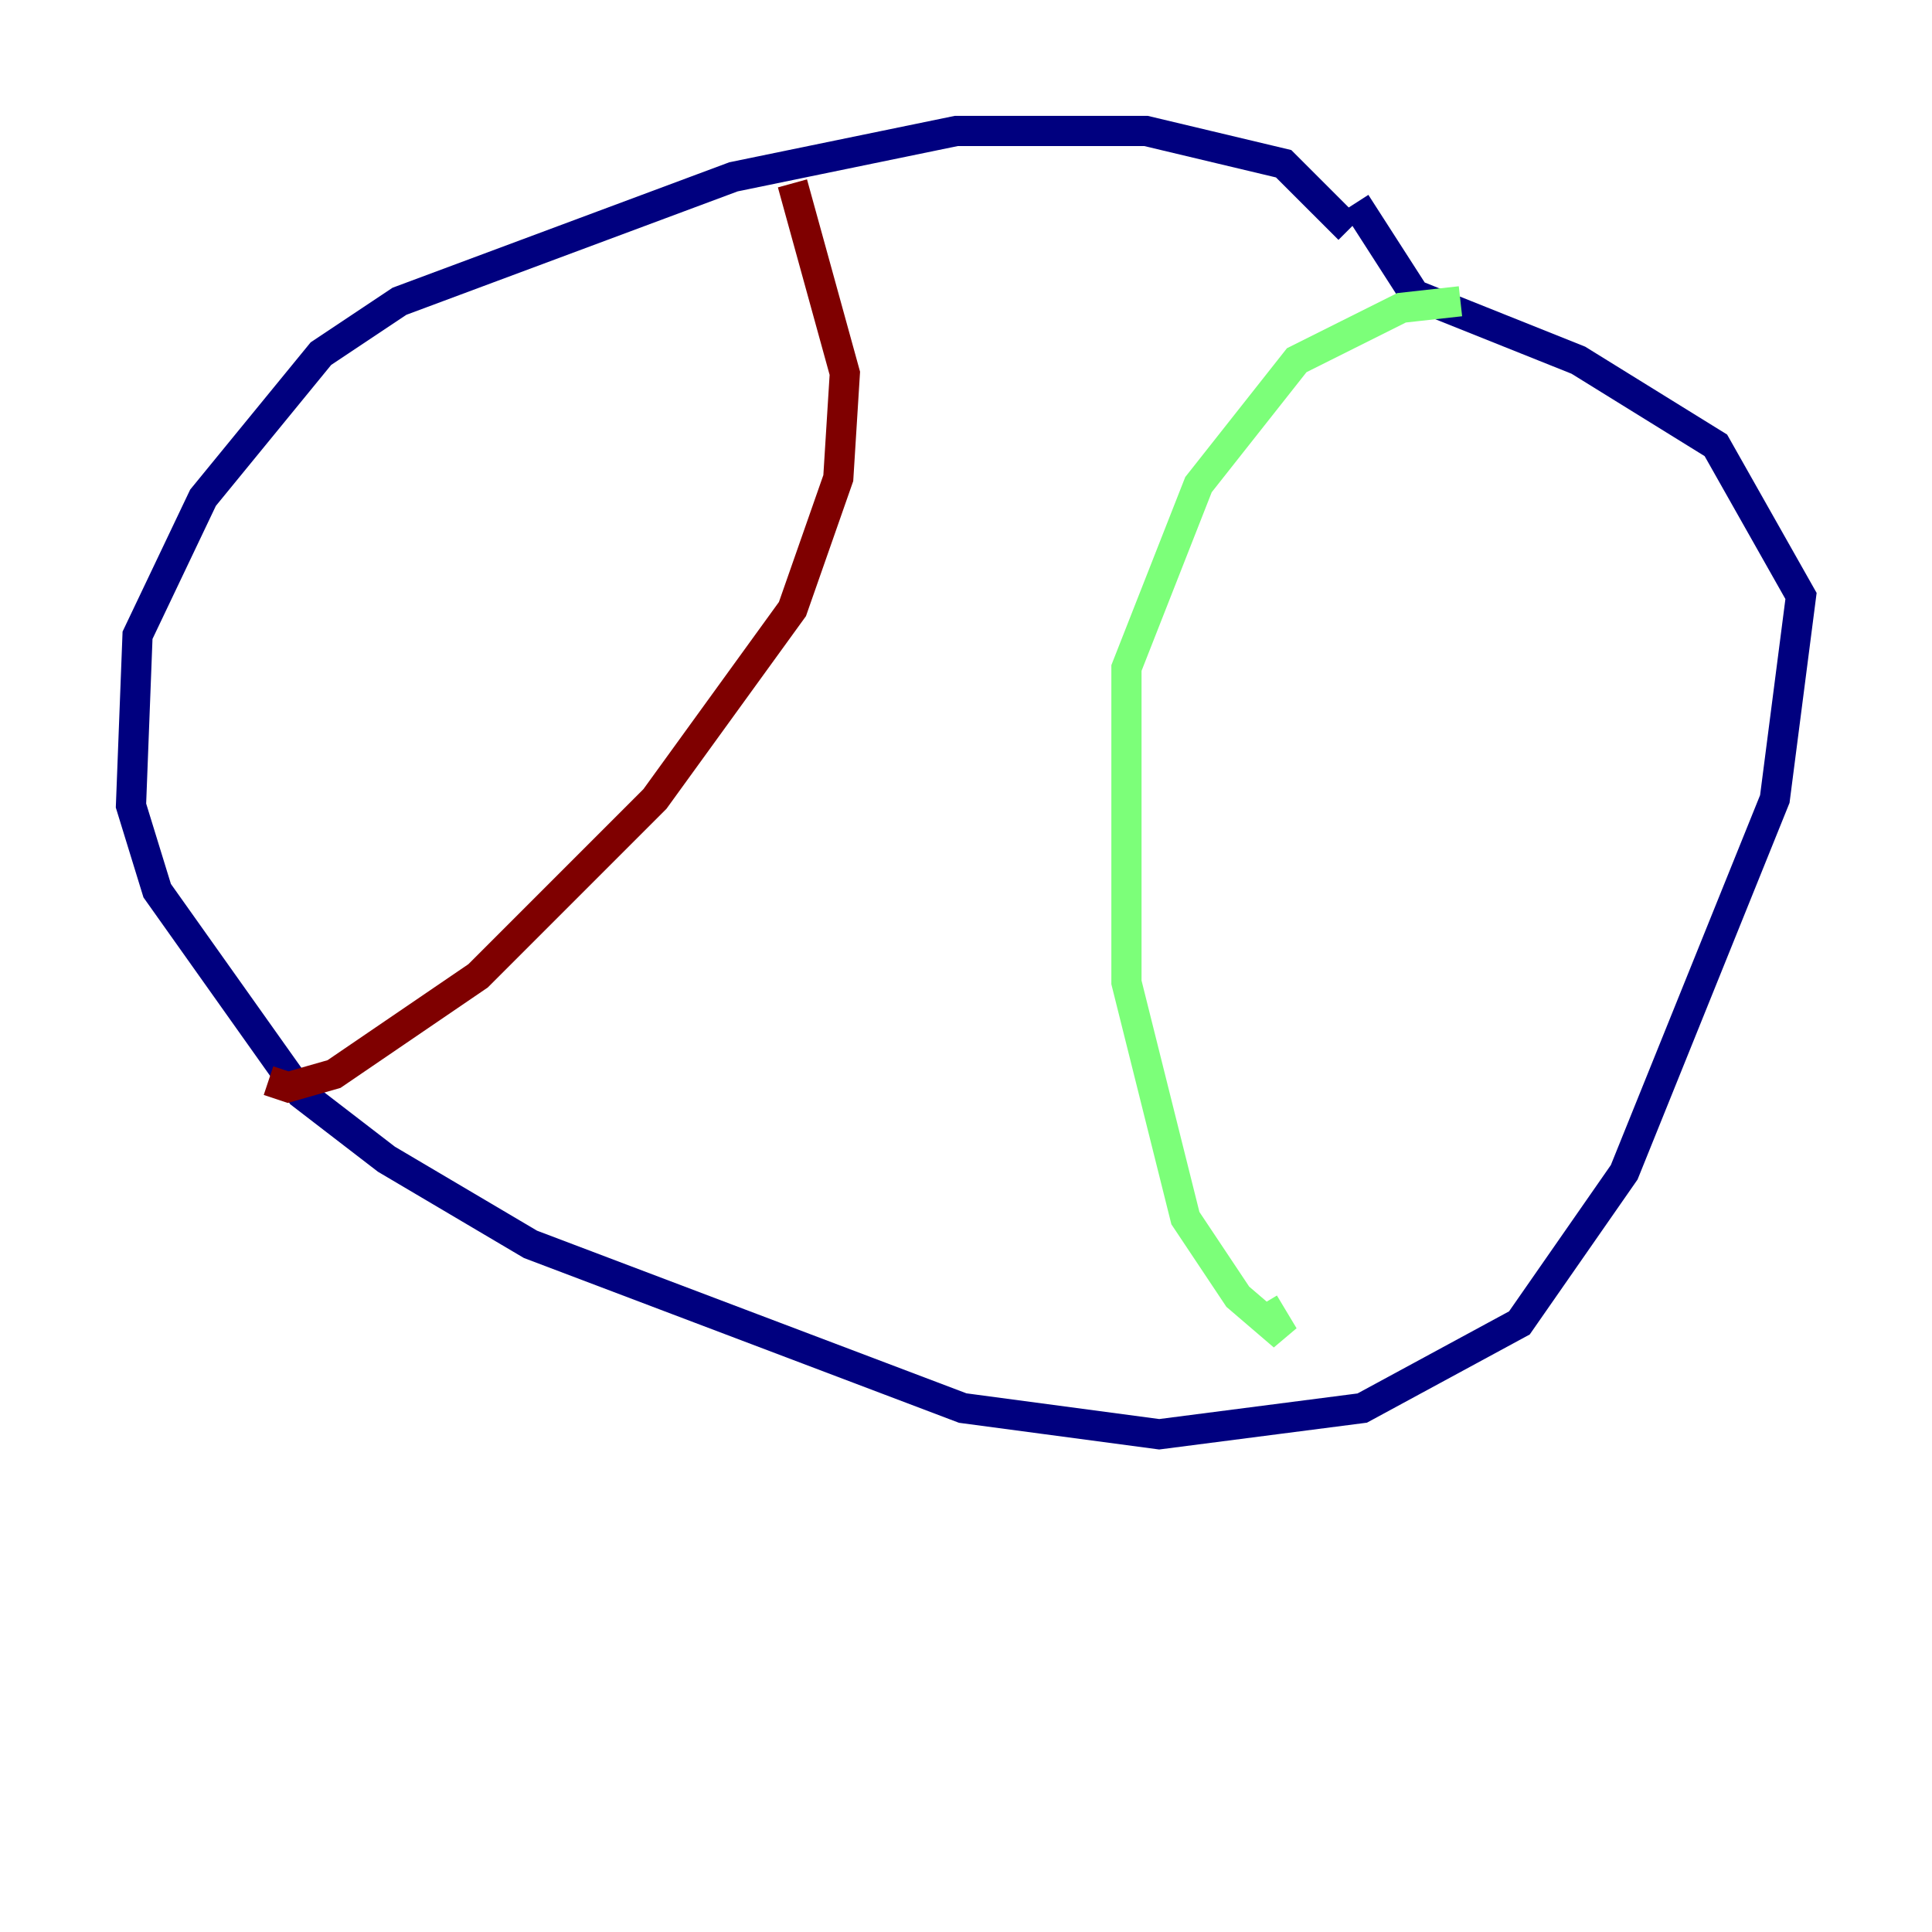 <?xml version="1.0" encoding="utf-8" ?>
<svg baseProfile="tiny" height="128" version="1.2" viewBox="0,0,128,128" width="128" xmlns="http://www.w3.org/2000/svg" xmlns:ev="http://www.w3.org/2001/xml-events" xmlns:xlink="http://www.w3.org/1999/xlink"><defs /><polyline fill="none" points="89.383,15.186 85.044,10.848 75.932,8.678 63.349,8.678 48.597,11.715 26.468,19.959 21.261,23.43 13.451,32.976 9.112,42.088 8.678,53.37 10.414,59.01 19.959,72.461 25.6,76.8 35.146,82.441 63.783,93.288 76.8,95.024 90.251,93.288 100.664,87.647 107.607,77.668 117.586,52.936 119.322,39.485 113.681,29.505 104.57,23.864 93.722,19.525 89.817,13.451" stroke="#00007f" stroke-width="2" /><polyline fill="none" points="96.759,19.959 92.854,20.393 85.912,23.864 79.403,32.108 74.63,44.258 74.63,65.085 78.536,80.705 82.007,85.912 85.044,88.515 83.742,86.346" stroke="#7cff79" stroke-width="2" /><polyline fill="none" points="52.502,12.149 55.973,24.732 55.539,31.675 52.502,40.352 43.39,52.936 31.675,64.651 22.129,71.159 19.091,72.027 17.79,71.593" stroke="#7f0000" stroke-width="2" /></svg>